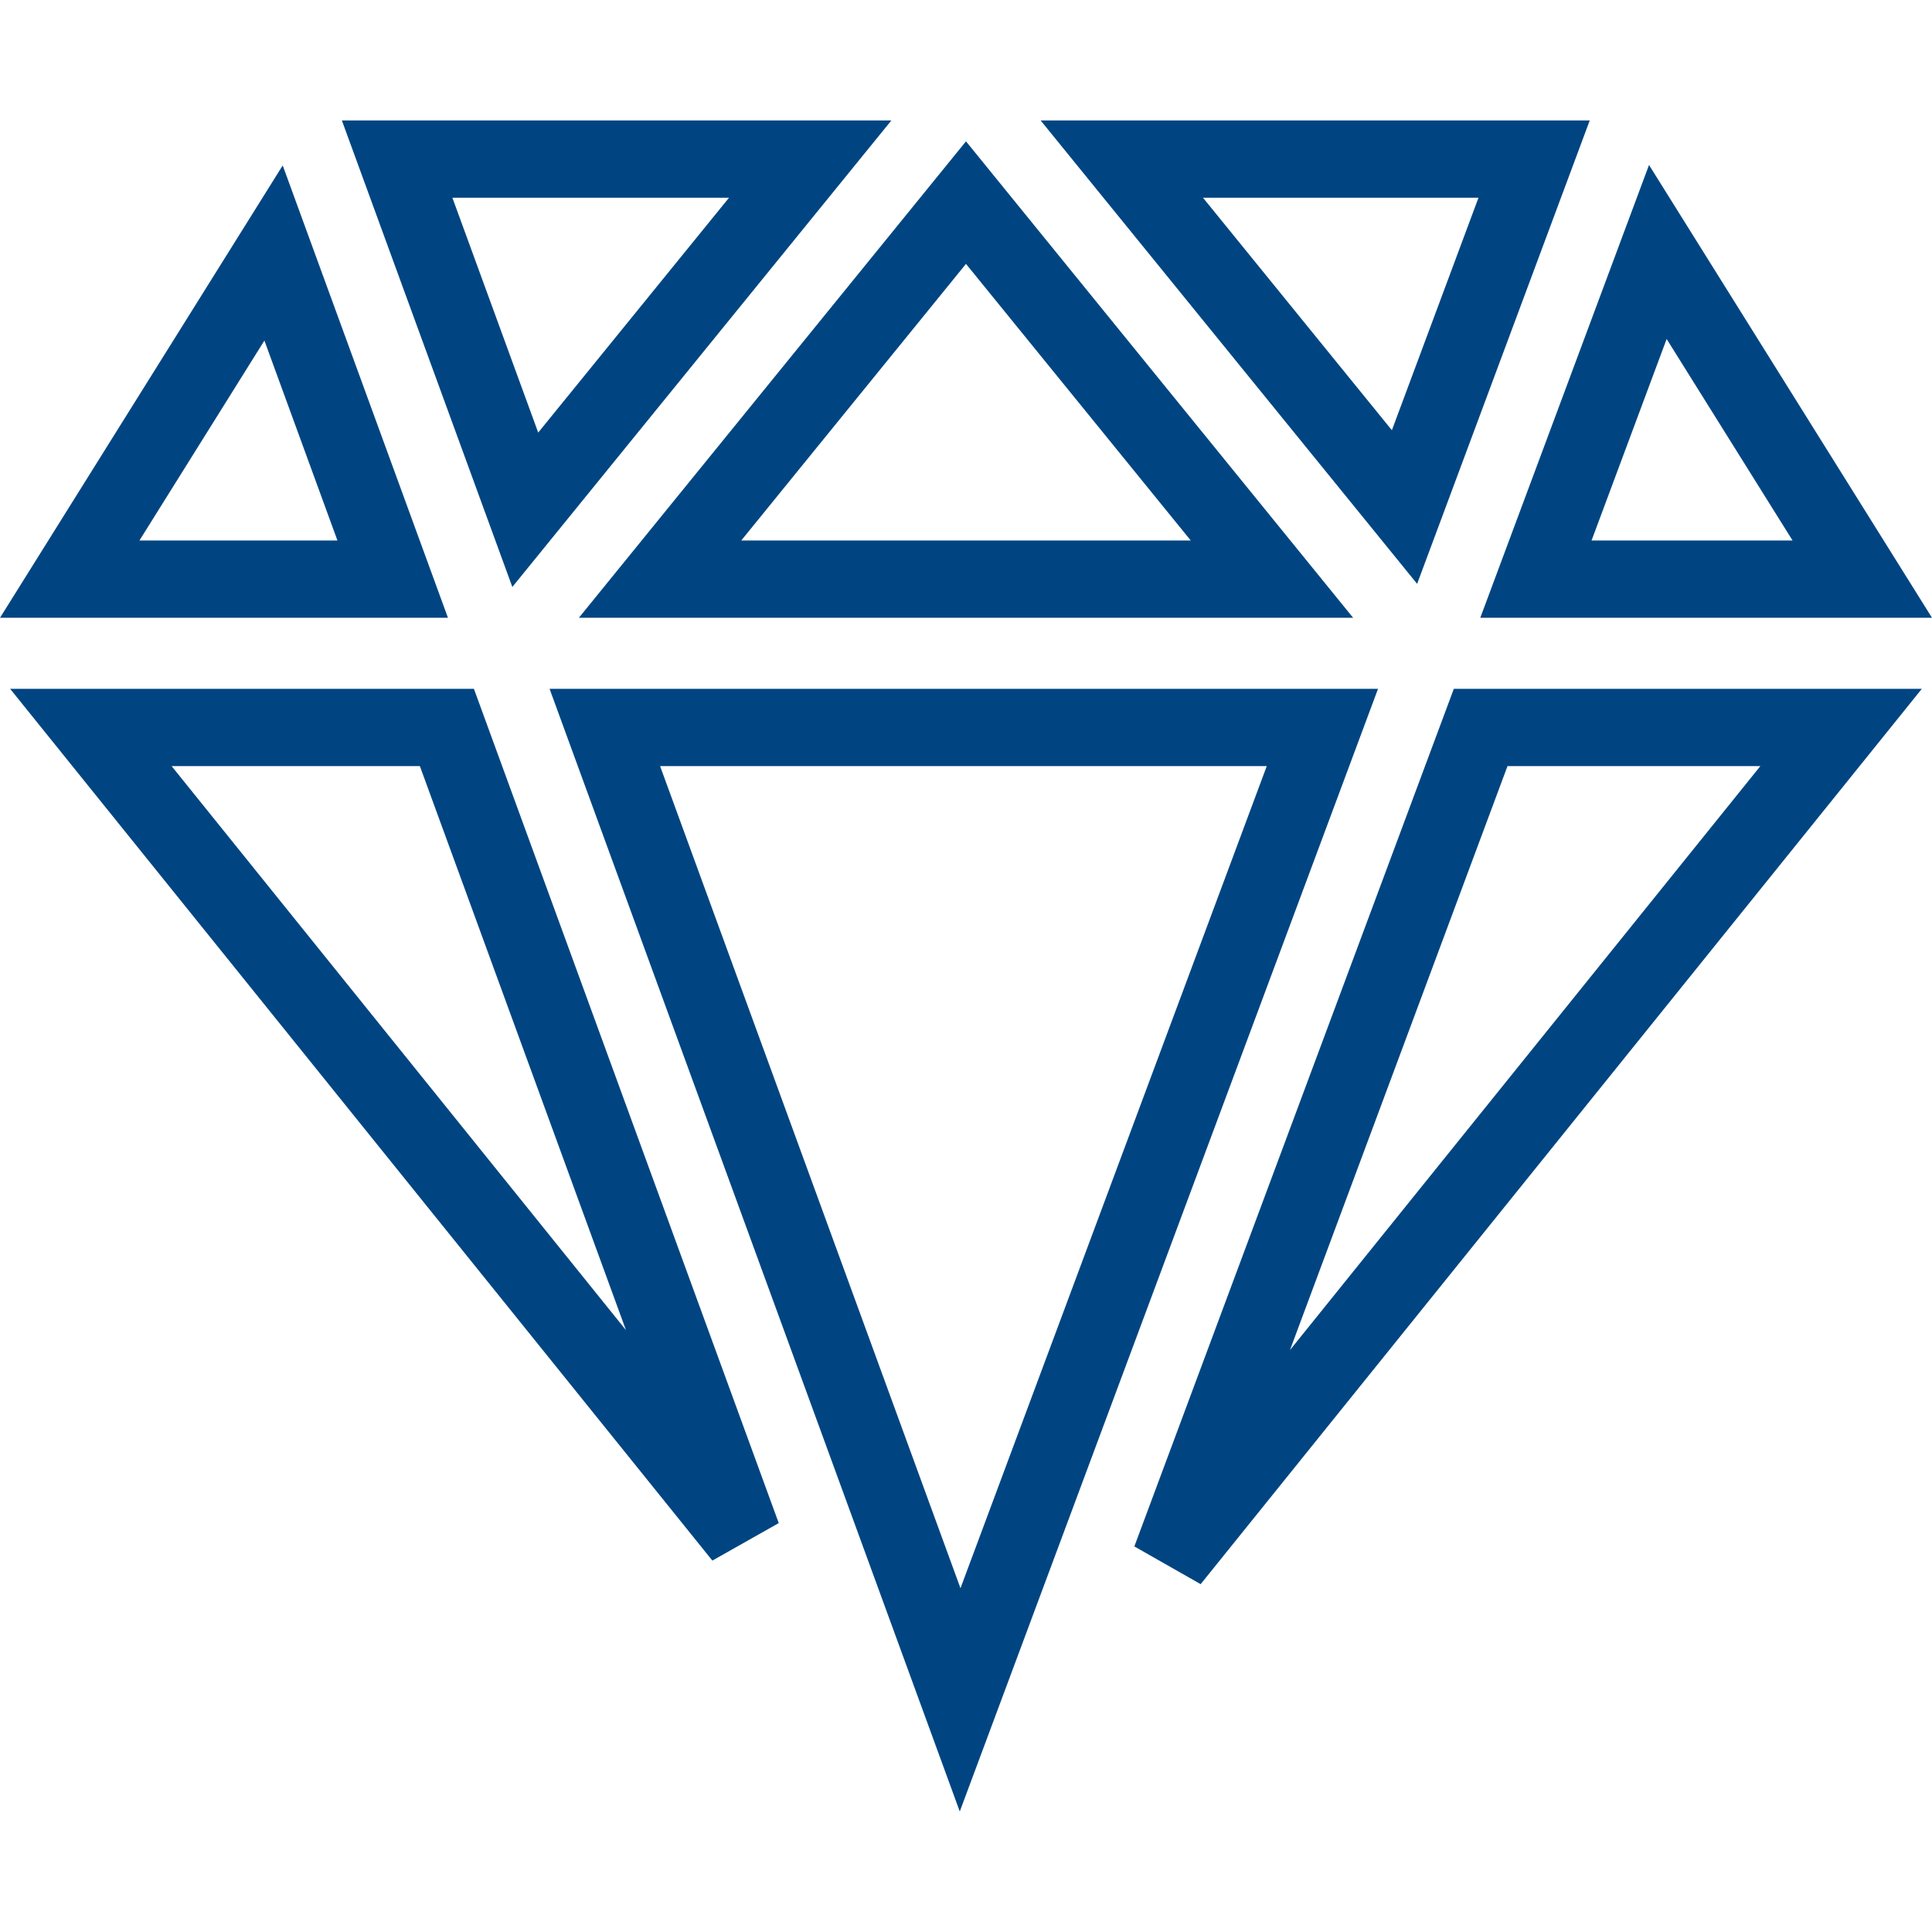 <svg width="100" height="100" viewBox="0 0 100 100" fill="none" xmlns="http://www.w3.org/2000/svg">
<path d="M23.131 37.653L38.429 79.521L4.703 37.653H23.131Z" stroke="#004581" stroke-width="4"/>
<path d="M68.447 37.653L49.696 87.984L31.306 37.653H68.447Z" stroke="#004581" stroke-width="4"/>
<path d="M76.639 37.653H95.295L60.588 80.741L76.639 37.653Z" stroke="#004581" stroke-width="4"/>
<path d="M72.697 26.244L58.066 8.236H79.405L72.697 26.244Z" stroke="#004581" stroke-width="4"/>
<path d="M34.165 29.976L49.999 10.487L65.835 29.976H34.165Z" stroke="#004581" stroke-width="4"/>
<path d="M27.188 26.386L20.556 8.236H41.934L27.188 26.386Z" stroke="#004581" stroke-width="4"/>
<path d="M20.326 29.976H3.609L14.159 13.095L20.326 29.976Z" stroke="#004581" stroke-width="4"/>
<path d="M79.499 29.976L85.809 13.043L96.391 29.976H79.499Z" stroke="#004581" stroke-width="4"/>
</svg>
